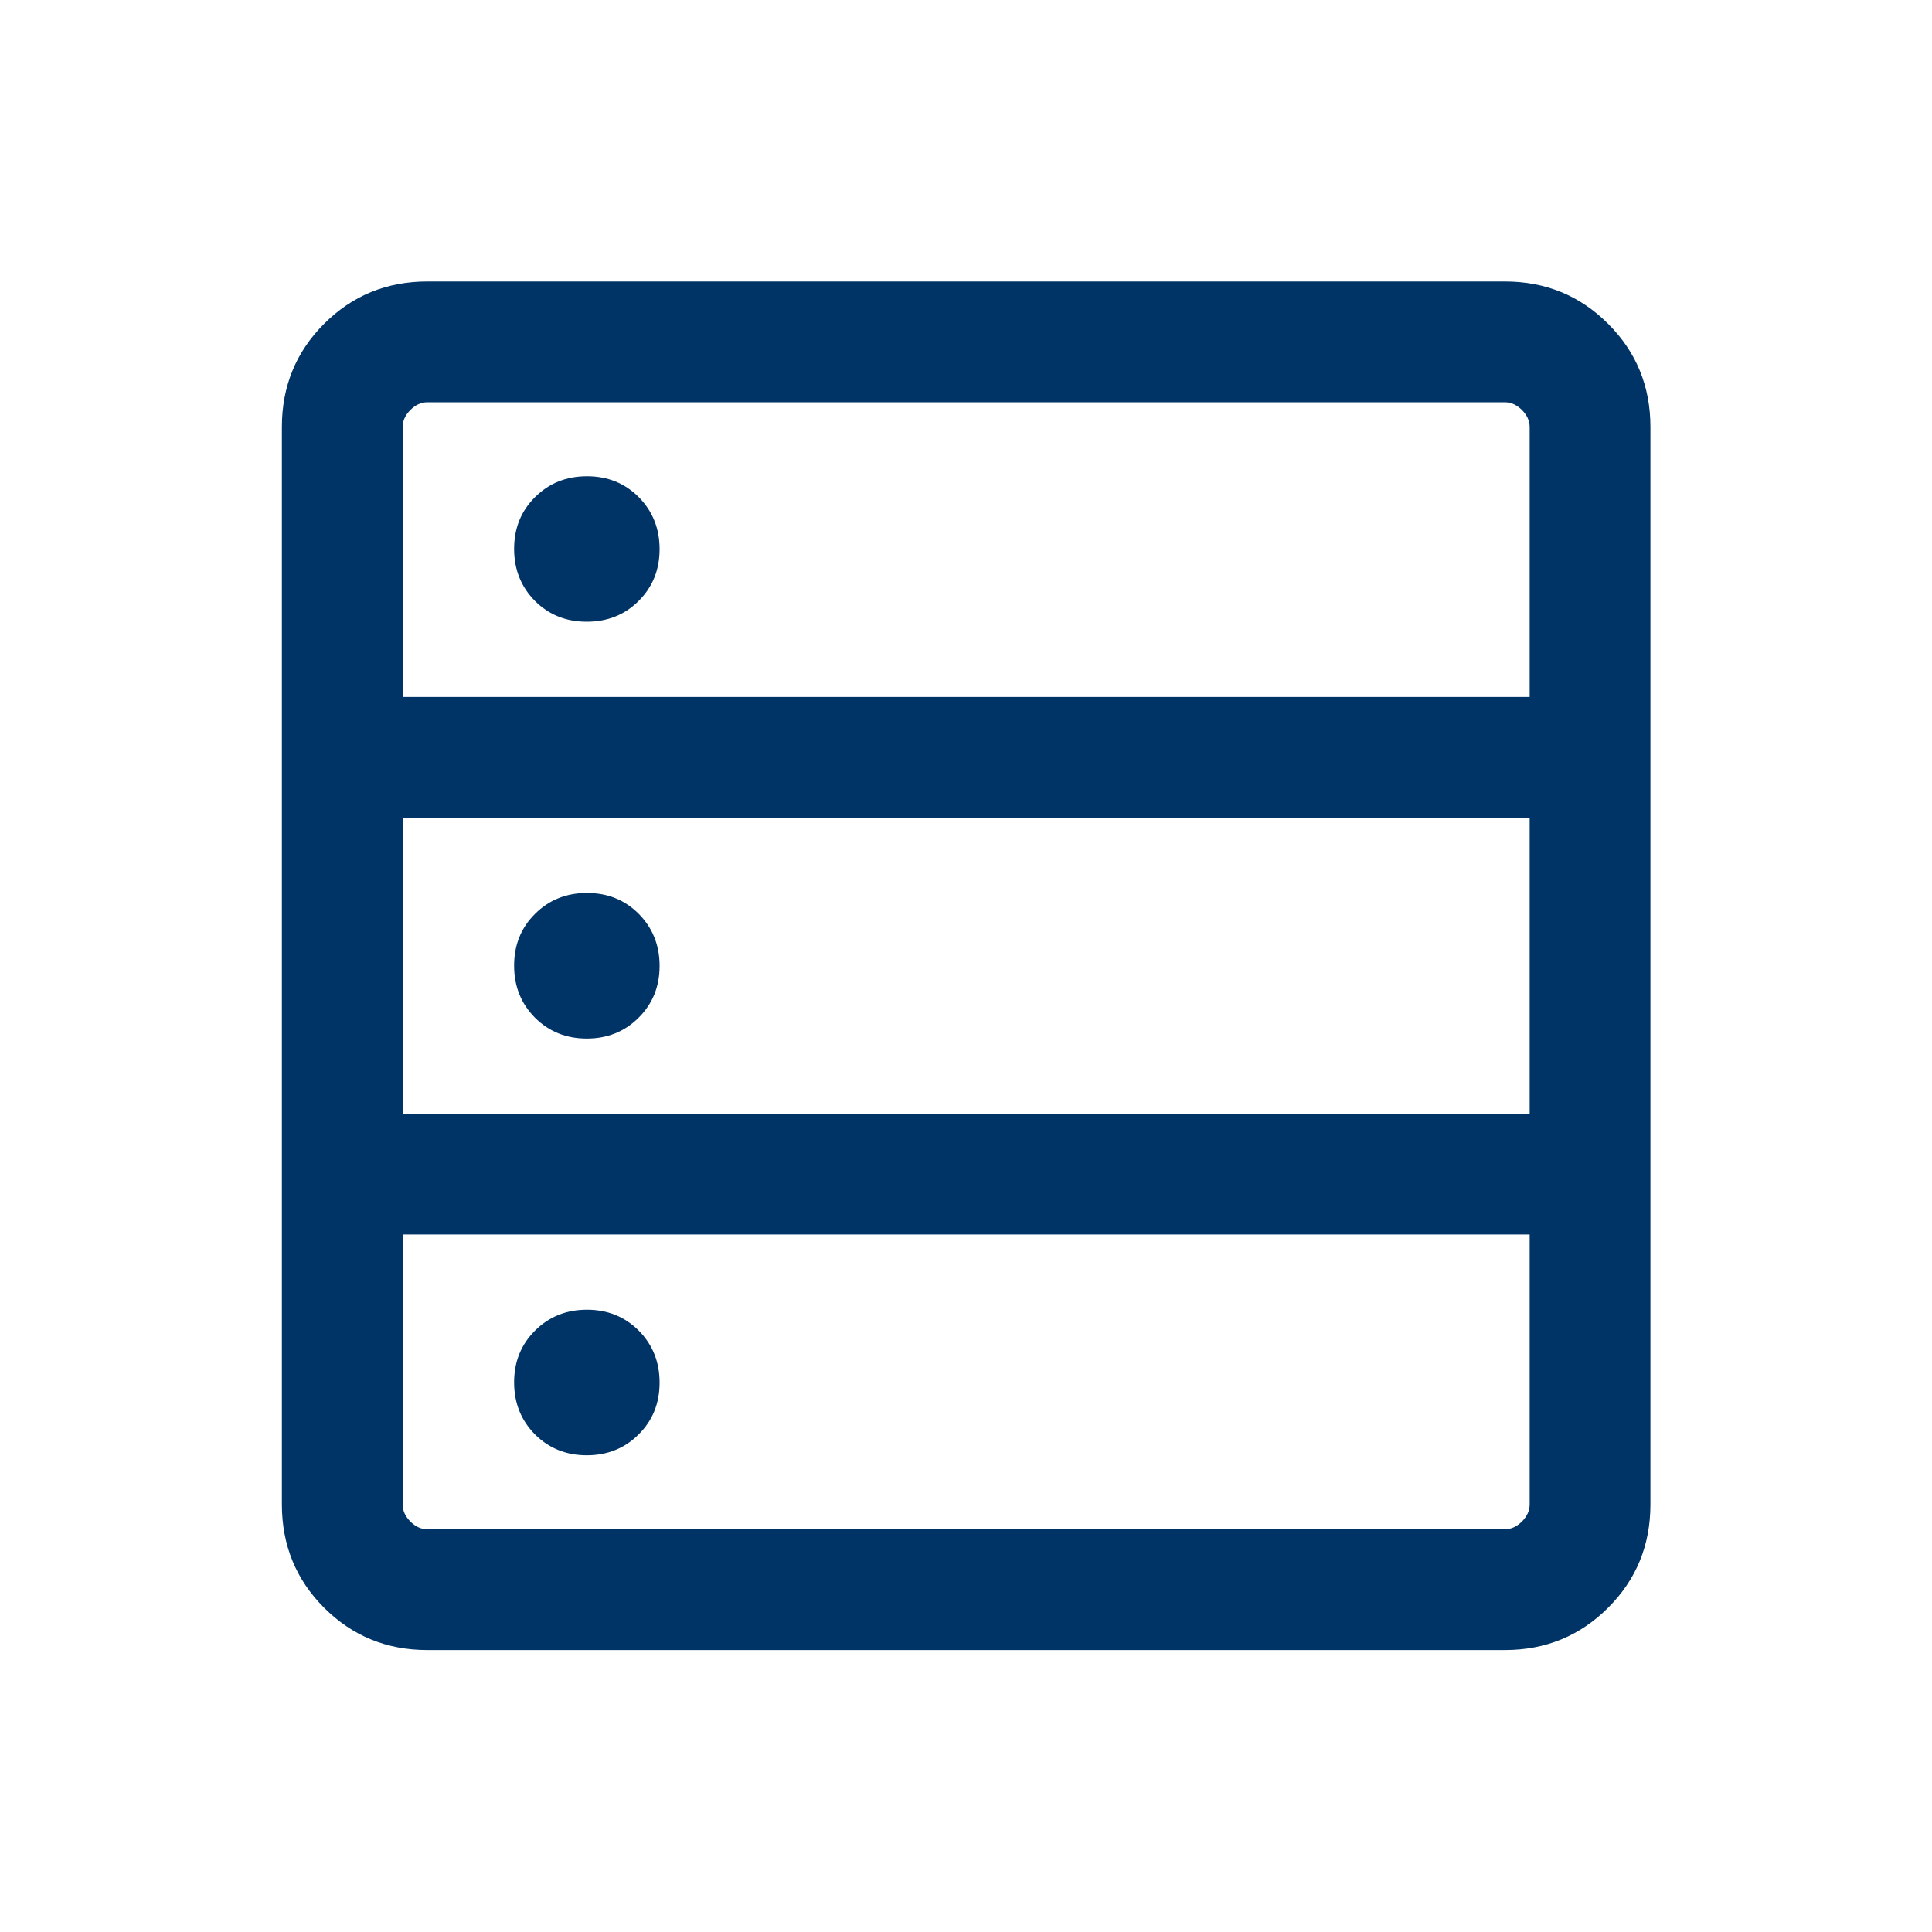 <svg width="20" height="20" viewBox="0 0 20 20" fill="none" xmlns="http://www.w3.org/2000/svg">
<mask id="mask0_3018_22316" style="mask-type:alpha" maskUnits="userSpaceOnUse" x="0" y="0" width="20" height="20">
<rect width="20" height="20" fill="#D9D9D9"/>
</mask>
<g mask="url(#mask0_3018_22316)">
<path d="M4.424 17.081C4.003 17.081 3.647 16.935 3.355 16.643C3.064 16.352 2.918 15.995 2.918 15.574V4.42C2.918 4 3.064 3.643 3.355 3.352C3.647 3.06 4.003 2.914 4.424 2.914H15.578C15.999 2.914 16.355 3.06 16.647 3.352C16.939 3.643 17.085 4 17.085 4.42V15.574C17.085 15.995 16.939 16.352 16.647 16.643C16.355 16.935 15.999 17.081 15.578 17.081H4.424ZM4.168 7.215H15.835V4.42C15.835 4.356 15.808 4.298 15.755 4.244C15.701 4.191 15.642 4.164 15.578 4.164H4.424C4.36 4.164 4.301 4.191 4.248 4.244C4.195 4.298 4.168 4.356 4.168 4.42V7.215ZM4.168 11.529H15.835V8.465H4.168V11.529ZM4.424 15.831H15.578C15.642 15.831 15.701 15.804 15.755 15.751C15.808 15.697 15.835 15.638 15.835 15.574V12.779H4.168V15.574C4.168 15.638 4.195 15.697 4.248 15.751C4.301 15.804 4.36 15.831 4.424 15.831ZM6.074 6.436C5.86 6.436 5.681 6.364 5.537 6.22C5.394 6.075 5.322 5.896 5.322 5.682C5.322 5.468 5.394 5.289 5.539 5.146C5.683 5.002 5.863 4.93 6.076 4.93C6.29 4.93 6.469 5.002 6.613 5.147C6.756 5.292 6.828 5.471 6.828 5.685C6.828 5.898 6.756 6.077 6.611 6.221C6.467 6.365 6.287 6.436 6.074 6.436ZM6.074 10.751C5.86 10.751 5.681 10.678 5.537 10.534C5.394 10.389 5.322 10.21 5.322 9.996C5.322 9.782 5.394 9.603 5.539 9.46C5.683 9.316 5.863 9.244 6.076 9.244C6.29 9.244 6.469 9.316 6.613 9.461C6.756 9.606 6.828 9.785 6.828 9.999C6.828 10.213 6.756 10.391 6.611 10.535C6.467 10.679 6.287 10.751 6.074 10.751ZM6.074 15.065C5.86 15.065 5.681 14.992 5.537 14.848C5.394 14.703 5.322 14.524 5.322 14.31C5.322 14.096 5.394 13.918 5.539 13.774C5.683 13.63 5.863 13.558 6.076 13.558C6.29 13.558 6.469 13.631 6.613 13.775C6.756 13.92 6.828 14.099 6.828 14.313C6.828 14.527 6.756 14.705 6.611 14.849C6.467 14.993 6.287 15.065 6.074 15.065Z" fill="#003366"/>
</g>
</svg>
